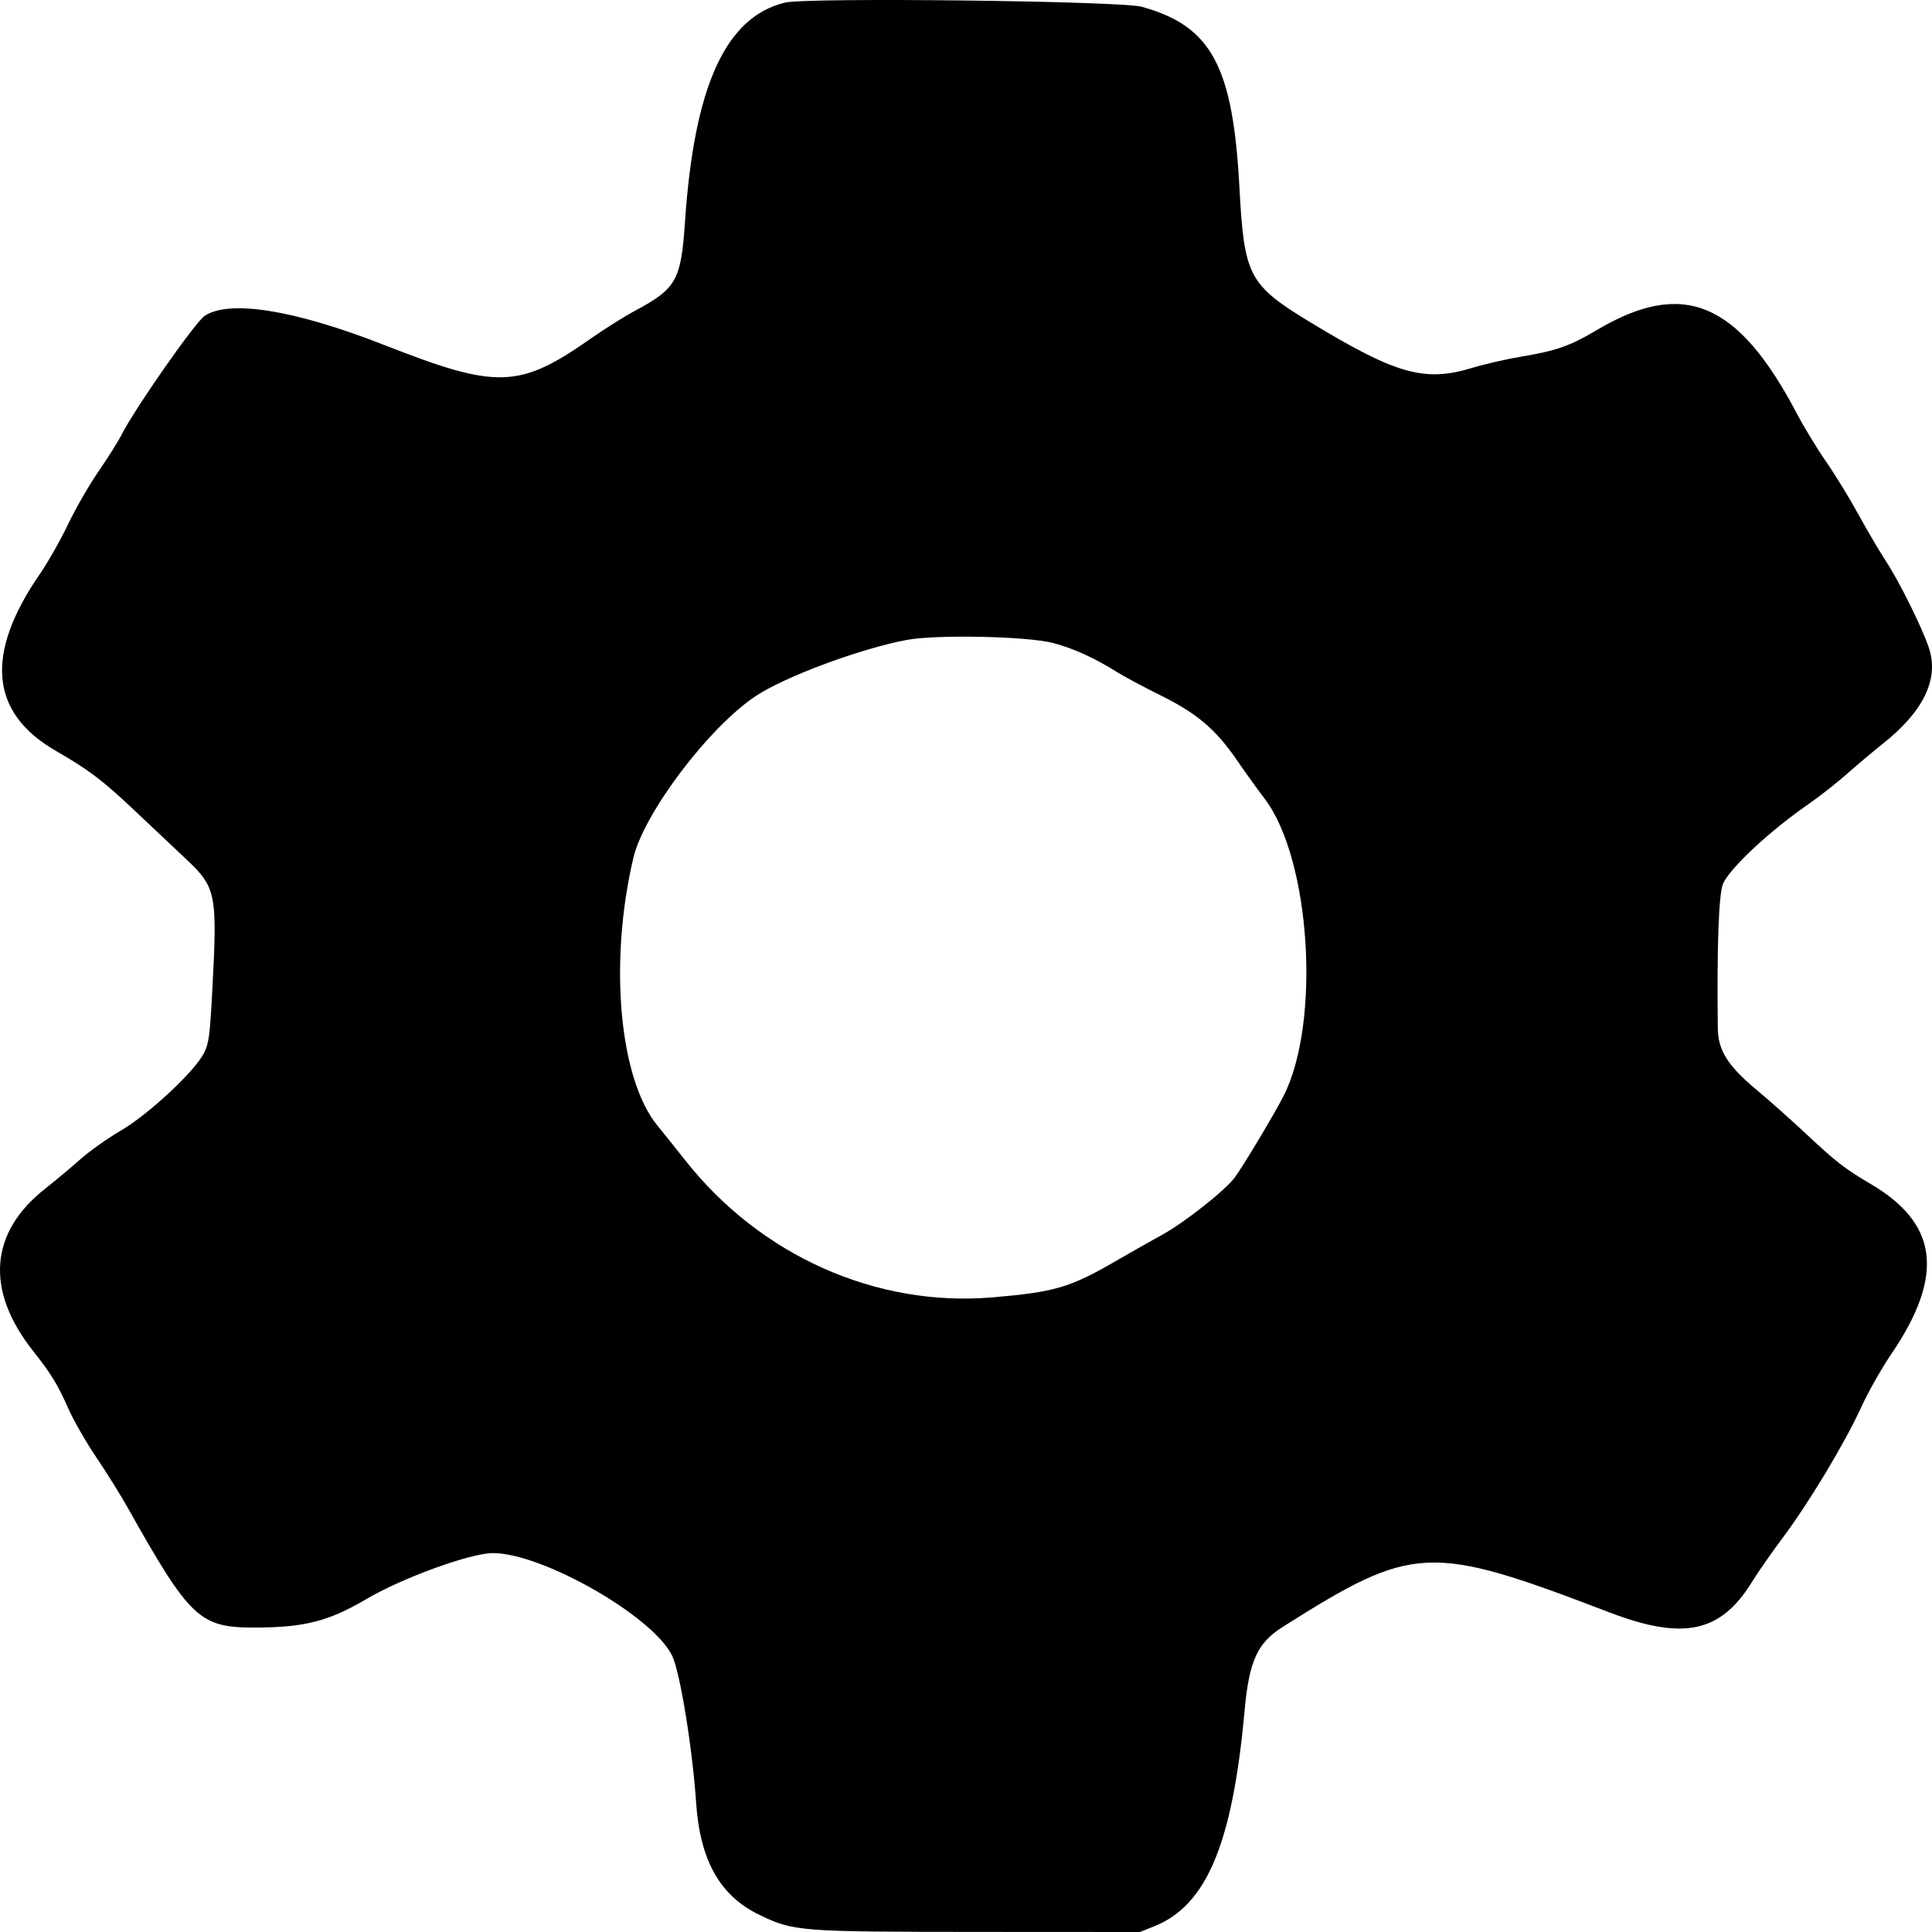 <?xml version="1.0" encoding="UTF-8" standalone="no"?>
<svg
   id="svg"
   width="400"
   height="400"
   viewBox="0, 0, 400,400"
   version="1.1"
   sodipodi:docname="settings.svg"
   inkscape:version="1.1.1 (3bf5ae0d25, 2021-09-20)"
   xmlns:inkscape="http://www.inkscape.org/namespaces/inkscape"
   xmlns:sodipodi="http://sodipodi.sourceforge.net/DTD/sodipodi-0.dtd"
   xmlns="http://www.w3.org/2000/svg"
   xmlns:svg="http://www.w3.org/2000/svg">
  <defs
     id="defs8" />
  <sodipodi:namedview
     id="namedview6"
     pagecolor="#505050"
     bordercolor="#ffffff"
     borderopacity="1"
     inkscape:pageshadow="0"
     inkscape:pageopacity="0"
     inkscape:pagecheckerboard="1"
     showgrid="false"
     inkscape:zoom="2.005"
     inkscape:cx="199.75062"
     inkscape:cy="200.24938"
     inkscape:window-width="1920"
     inkscape:window-height="991"
     inkscape:window-x="-9"
     inkscape:window-y="-9"
     inkscape:window-maximized="1"
     inkscape:current-layer="svg" />
  <path
     id="path0"
     d="M 162.553,0.535 C 150.238,3.492 143.718,17.779 141.817,45.974 c -0.809,12.009 -1.796,13.779 -10.211,18.295 -2.277,1.222 -6.37,3.785 -9.097,5.698 -15.002,10.52 -19.47,10.675 -42.881,1.491 -18.523,-7.266 -32.078,-9.474 -37.251,-6.068 -1.926,1.268 -14.404,19.104 -17.14,24.5 -0.751,1.48 -2.931,4.953 -4.845,7.716 -1.913,2.763 -4.744,7.679 -6.291,10.925 -1.547,3.245 -4.172,7.875 -5.836,10.29 -11.466,16.649 -10.357,28.784 3.352,36.668 6.772,3.896 9.645,6.076 16.314,12.377 3.654,3.453 8.334,7.868 10.399,9.81 6.515,6.126 6.716,7.135 5.585,28.109 -0.476,8.839 -0.684,10.308 -1.743,12.348 -1.979,3.807 -11.513,12.668 -17.162,15.949 -2.678,1.556 -6.466,4.243 -8.415,5.972 -1.949,1.729 -5.207,4.45 -7.237,6.048 -11.555,9.09 -12.439,21.049 -2.488,33.628 3.755,4.746 5.048,6.862 7.316,11.975 1.067,2.405 3.659,6.92 5.761,10.032 2.102,3.113 4.993,7.743 6.423,10.29 12.998,23.135 14.937,24.964 26.437,24.942 10.244,-0.019 15.233,-1.299 23.088,-5.92 7.495,-4.409 21.574,-9.514 26.19,-9.496 10.334,0.041 33.088,13.076 37.073,21.237 1.631,3.34 4.201,19.107 4.977,30.537 0.804,11.824 4.938,19.17 12.986,23.074 7.179,3.483 8.133,3.558 45.491,3.581 L 236.01,400 l 2.942,-1.173 c 10.864,-4.331 16.214,-17.079 18.724,-44.616 0.946,-10.371 2.625,-14.049 7.948,-17.41 27.102,-17.113 30.277,-17.254 67.502,-3.005 15.388,5.892 23.12,4.253 29.603,-6.273 1.247,-2.026 4.125,-6.157 6.397,-9.182 5.31,-7.07 12.888,-19.672 16.171,-26.892 1.414,-3.11 4.248,-8.124 6.297,-11.14 11.012,-16.214 9.717,-26.943 -4.248,-35.156 -5.414,-3.183 -7.267,-4.623 -13.572,-10.543 -2.871,-2.697 -7.445,-6.76 -10.163,-9.029 -5.877,-4.906 -7.903,-8.126 -7.956,-12.649 -0.202,-17.139 0.194,-28.007 1.097,-30.001 1.491,-3.294 9.723,-10.953 17.684,-16.452 2.28,-1.577 5.884,-4.407 8.006,-6.29 2.123,-1.883 5.385,-4.63 7.251,-6.104 8.548,-6.756 11.804,-13.464 9.674,-19.922 -1.359,-4.117 -6.102,-13.704 -8.854,-17.901 -1.345,-2.049 -3.927,-6.432 -5.736,-9.739 -1.808,-3.307 -4.821,-8.223 -6.691,-10.925 -1.871,-2.701 -4.608,-7.203 -6.081,-10.003 -12.209,-23.207 -23.537,-27.902 -41.506,-17.2 -5.384,3.207 -8.374,4.256 -15.453,5.423 -2.999,0.494 -7.655,1.565 -10.346,2.378 -9.76,2.953 -15.658,1.287 -33.29,-9.402 C 258.53,58.988 257.598,57.223 256.613,38.834 255.262,13.621 250.802,5.376 236.36,1.397 231.978,0.19 167.144,-0.567 162.553,0.535 M 218.081,133.135 c 4.213,1.125 8.587,3.116 13.11,5.967 1.503,0.948 5.584,3.131 9.07,4.853 7.564,3.738 11.444,7.033 15.846,13.454 1.654,2.413 4.239,6.008 5.744,7.989 9.521,12.53 11.653,46.351 3.877,61.546 -1.974,3.859 -8.5,14.75 -10.113,16.88 -2.064,2.724 -10.394,9.294 -14.972,11.809 -2.261,1.241 -6.609,3.704 -9.663,5.473 -9.468,5.481 -12.597,6.401 -25.486,7.499 -24.099,2.05 -48.022,-8.612 -63.601,-28.349 -1.9,-2.405 -4.496,-5.646 -5.769,-7.203 -7.923,-9.679 -10.092,-33.758 -4.994,-55.429 2.187,-9.298 15.7,-27.153 25.388,-33.548 6.096,-4.025 21.675,-9.806 31.231,-11.59 6.176,-1.154 25.097,-0.747 30.332,0.651"
     stroke="none"
     fill="#6c6c6c"
     fill-rule="evenodd"
     style="stroke-width:1.295;fill:#000000;fill-opacity:1" />
</svg>
